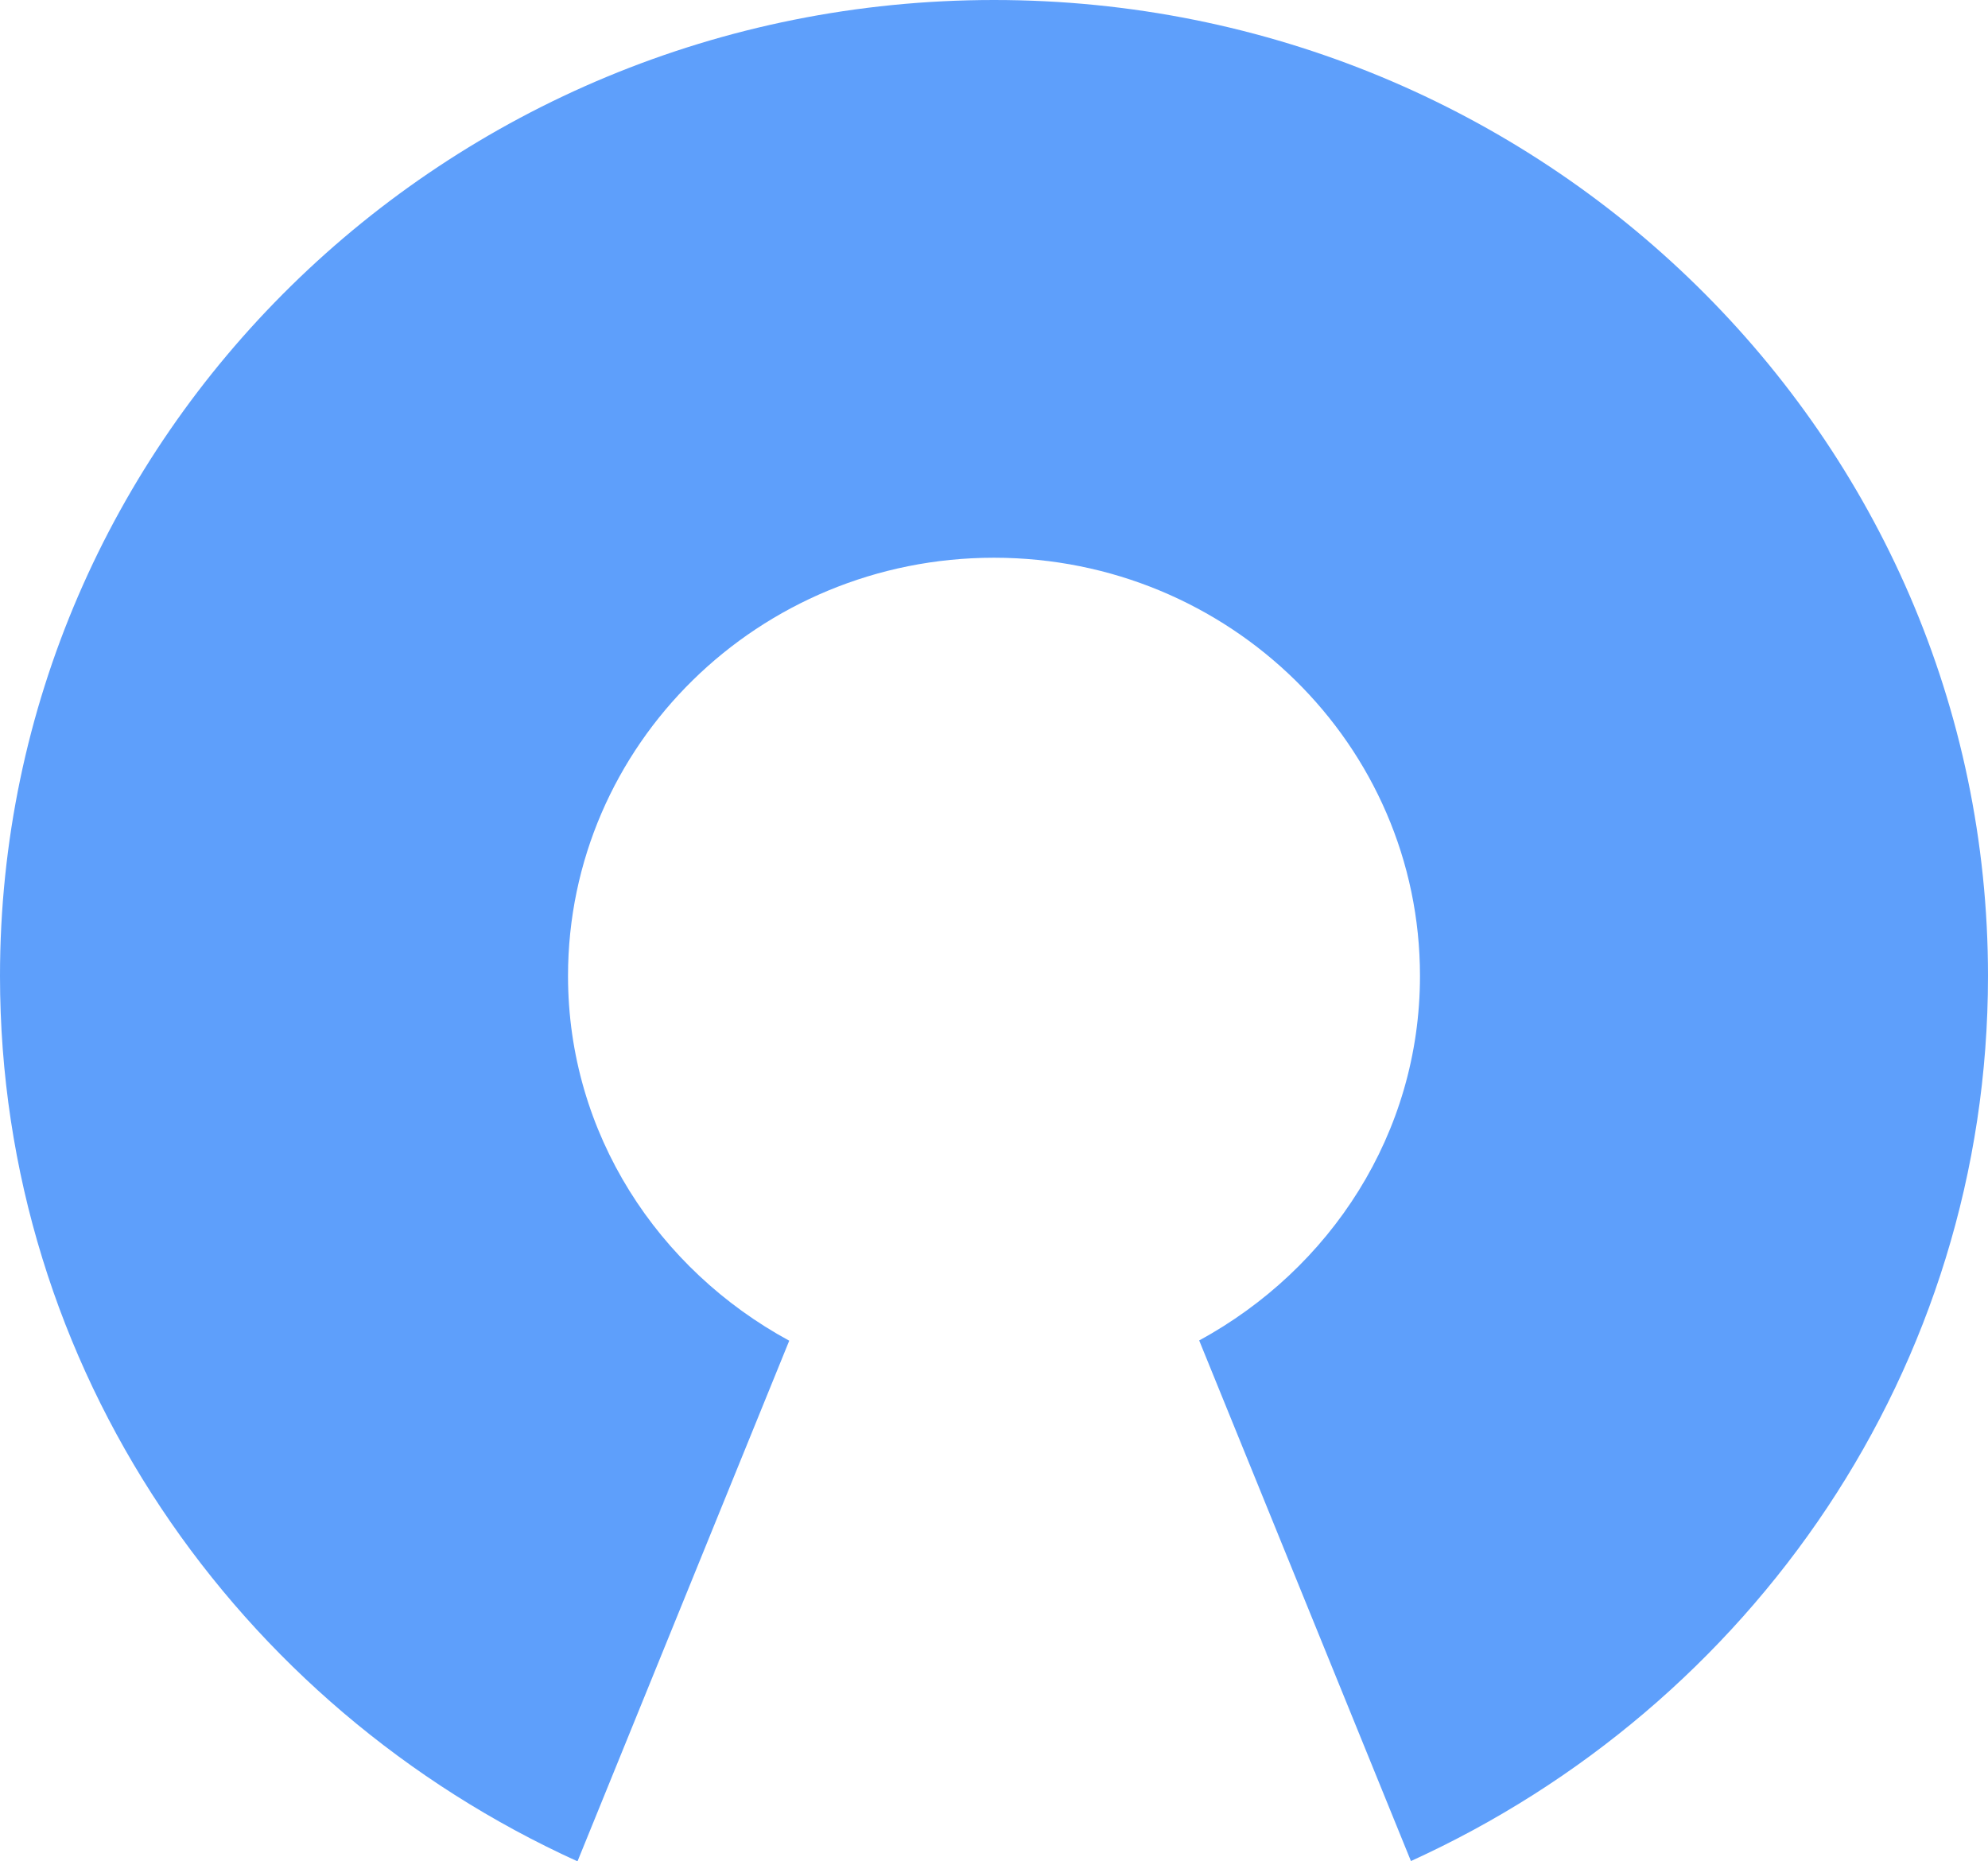<?xml version="1.0" encoding="UTF-8"?>
<svg width="47px" height="44px" viewBox="0 0 47 44" version="1.1" xmlns="http://www.w3.org/2000/svg" xmlns:xlink="http://www.w3.org/1999/xlink">
    <!-- Generator: Sketch 50 (54983) - http://www.bohemiancoding.com/sketch -->
    <title>Shape</title>
    <desc>Created with Sketch.</desc>
    <defs></defs>
    <g id="🔥企业开源软件管理" stroke="none" stroke-width="1" fill="none" fill-rule="evenodd">
        <g id="开源软件版本变更申请" transform="translate(-418, -271)" fill="#5E9FFB" fill-rule="nonzero">
            <g id="Group-31" transform="translate(357, 93)">
                <g id="Group-18" transform="translate(0, 77)">
                    <g id="docker" transform="translate(44, 84)">
                        <g id="功能页-加入开源项目" transform="translate(17, 17)">
                            <path d="M13.653,44 L18.659,31.693 C15.557,30.009 13.429,26.799 13.429,23.071 C13.429,17.61 17.937,13.184 23.5,13.184 C29.063,13.184 33.571,17.61 33.571,23.071 C33.571,26.796 31.45,29.999 28.351,31.687 L33.357,43.993 C41.407,40.332 47,32.352 47,23.071 C47,10.329 36.479,0 23.5,0 C10.521,0 0,10.329 0,23.071 C0,32.356 5.6,40.342 13.653,44 Z" id="Shape"></path>
                        </g>
                    </g>
                </g>
            </g>
        </g>
    </g>
</svg>